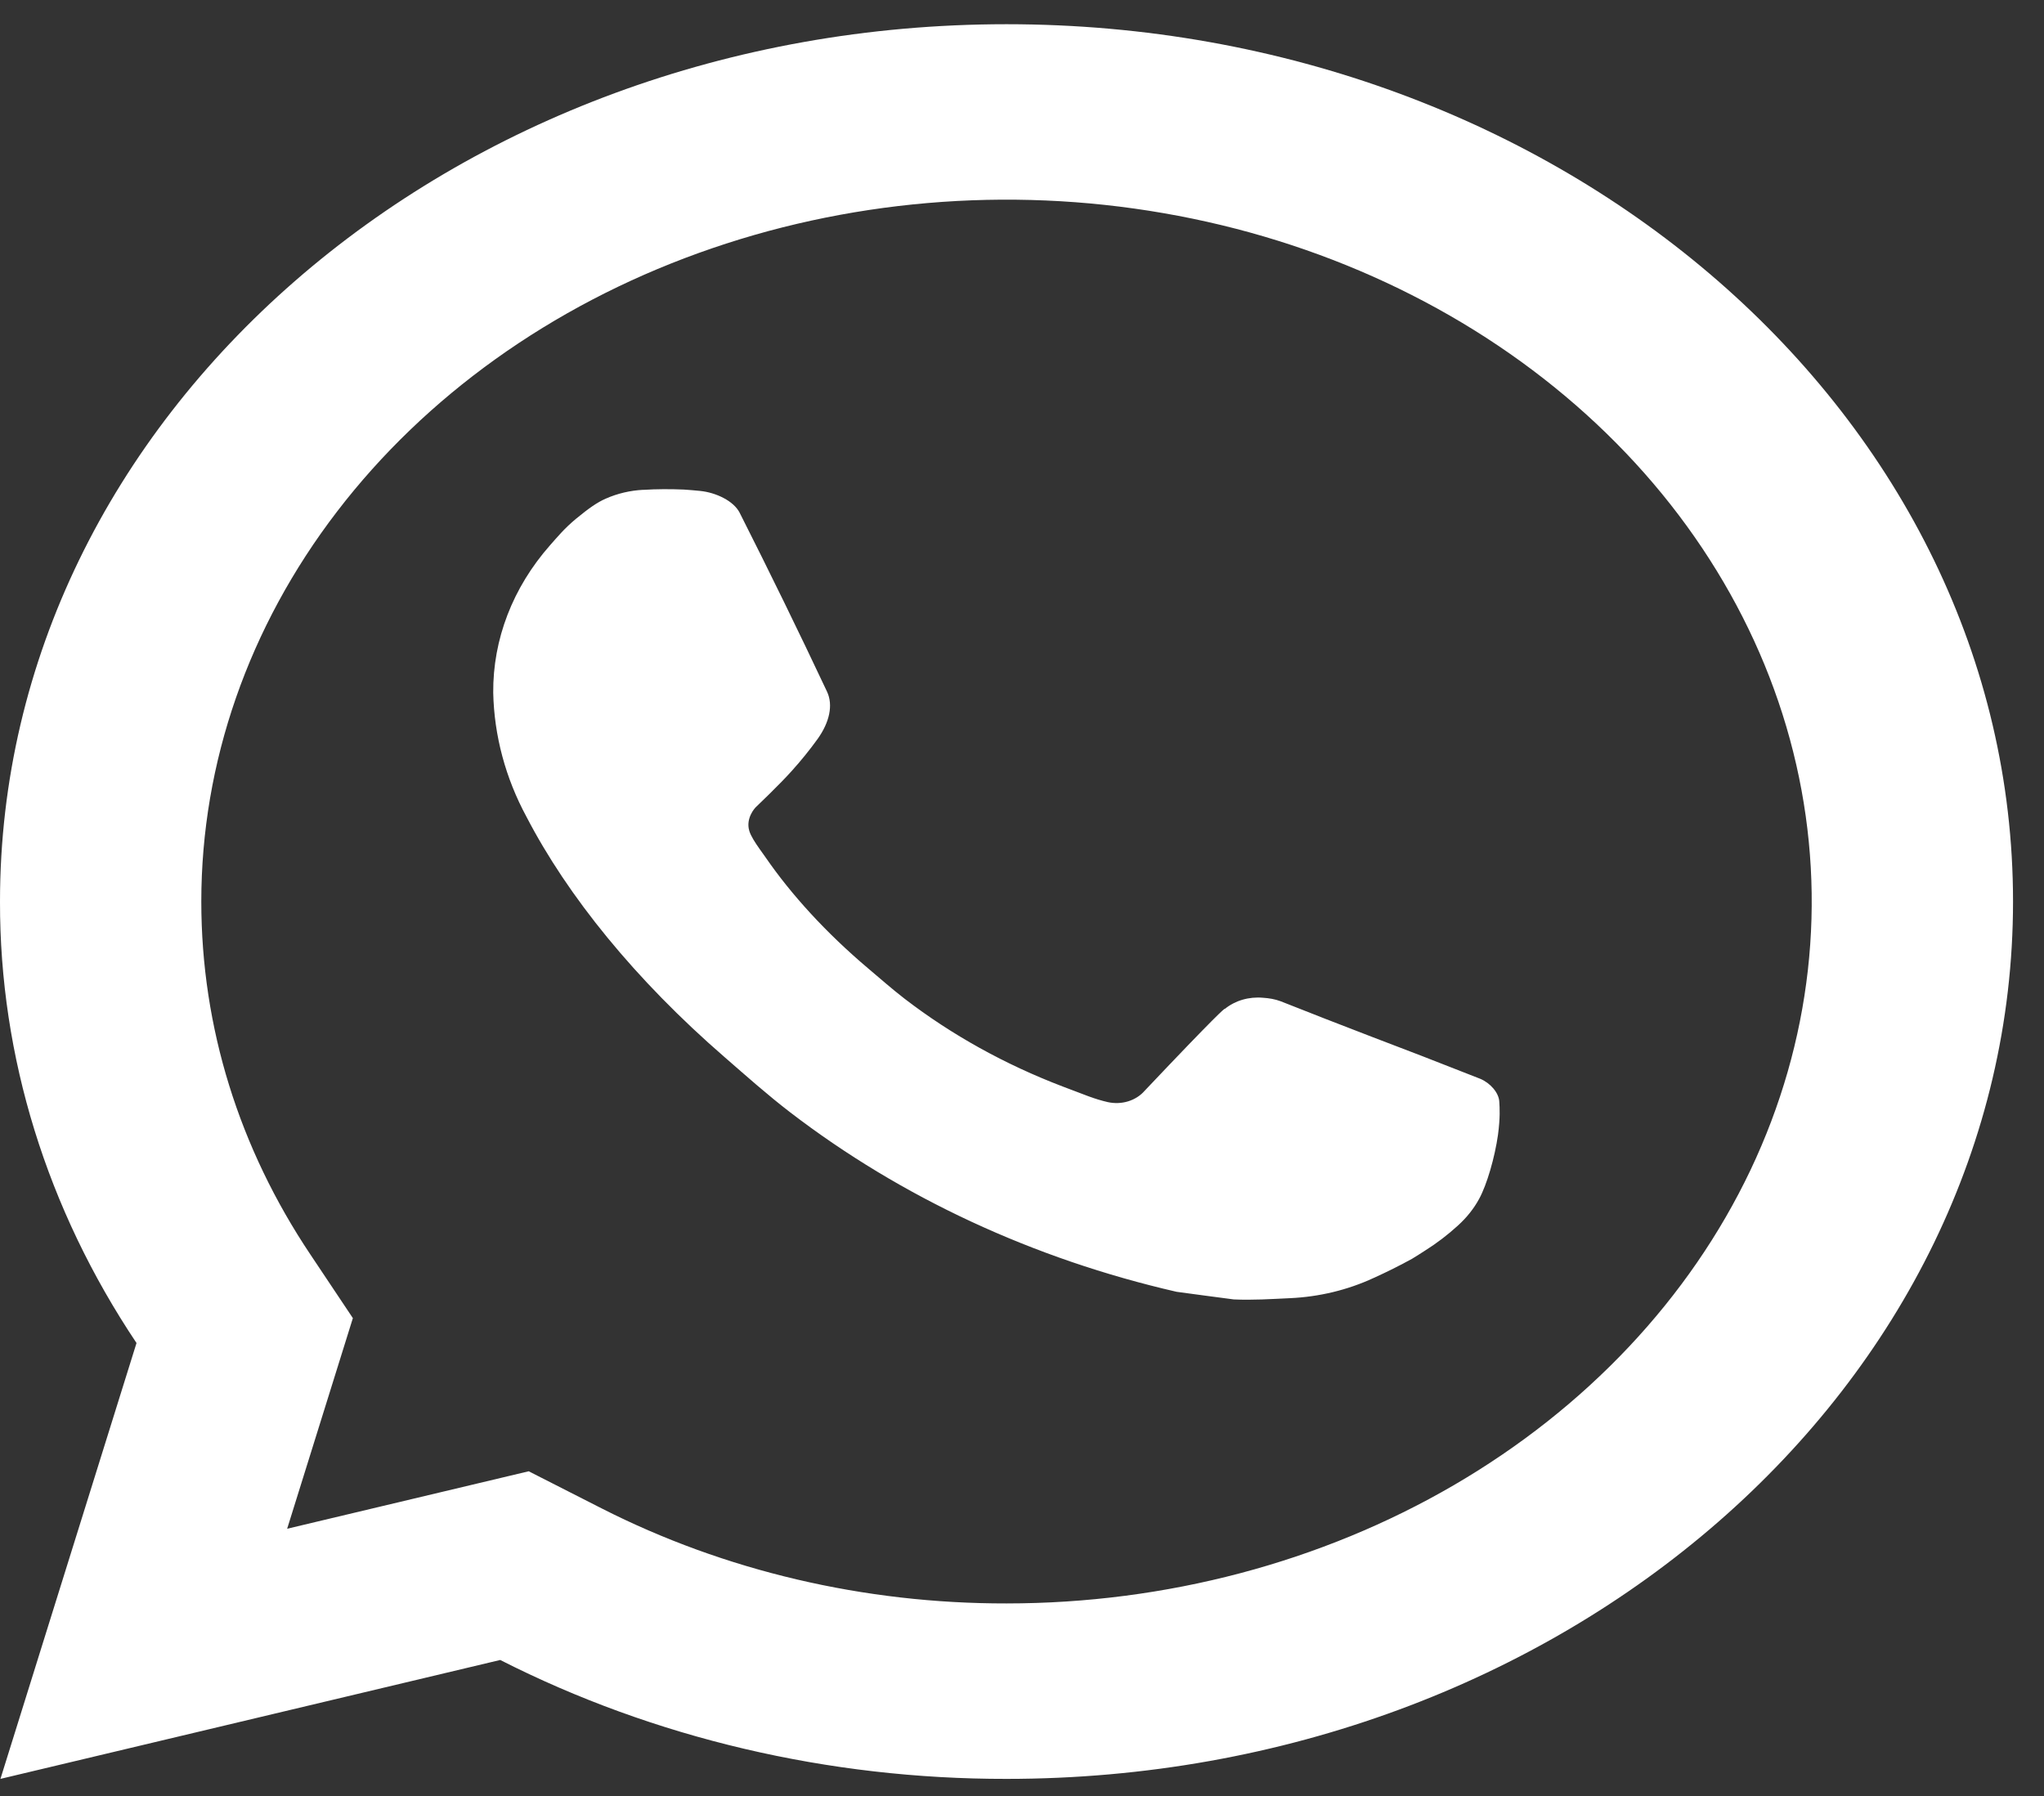 <svg width="33" height="29" viewBox="0 0 33 29" fill="none" xmlns="http://www.w3.org/2000/svg">
<rect x="0" y="0" width="33" height="29" fill="#333333" stroke="none"/>
<path d="M8.536 23.757L9.713 24.356C11.697 25.365 13.953 25.895 16.25 25.891C18.821 25.891 21.335 25.226 23.472 23.981C25.61 22.735 27.276 20.965 28.261 18.894C29.244 16.823 29.502 14.545 29 12.346C28.499 10.148 27.261 8.128 25.442 6.543C23.624 4.958 21.308 3.879 18.786 3.442C16.264 3.004 13.651 3.229 11.275 4.087C8.9 4.944 6.869 6.397 5.441 8.261C4.012 10.125 3.25 12.316 3.25 14.557C3.25 16.592 3.863 18.542 5.012 20.258L5.697 21.284L4.636 24.685L8.536 23.757ZM0.007 28.724L2.204 21.686C0.756 19.523 -0.005 17.062 2.18274e-05 14.557C2.18274e-05 6.733 7.275 0.391 16.25 0.391C25.225 0.391 32.5 6.733 32.5 14.557C32.5 22.381 25.225 28.724 16.25 28.724C13.378 28.728 10.557 28.065 8.076 26.804L0.007 28.724ZM10.385 7.91C10.603 7.896 10.822 7.896 11.04 7.905C11.128 7.91 11.216 7.919 11.303 7.927C11.562 7.953 11.846 8.09 11.942 8.28C12.426 9.238 12.898 10.203 13.353 11.17C13.453 11.385 13.393 11.662 13.201 11.931C13.07 12.113 12.927 12.289 12.774 12.458C12.591 12.663 12.196 13.04 12.196 13.04C12.196 13.04 12.035 13.207 12.097 13.415C12.119 13.495 12.194 13.61 12.262 13.706L12.358 13.841C12.774 14.445 13.333 15.059 14.016 15.637C14.211 15.801 14.401 15.97 14.605 16.127C15.366 16.712 16.227 17.189 17.157 17.544L17.165 17.547C17.303 17.599 17.373 17.627 17.574 17.702C17.675 17.739 17.779 17.772 17.885 17.796C17.994 17.82 18.109 17.816 18.215 17.783C18.321 17.75 18.414 17.69 18.481 17.612C19.658 16.369 19.765 16.288 19.775 16.288V16.291C19.856 16.225 19.953 16.174 20.059 16.143C20.165 16.112 20.278 16.101 20.389 16.111C20.486 16.117 20.585 16.133 20.677 16.168C21.539 16.512 22.951 17.049 22.951 17.049L23.897 17.419C24.056 17.485 24.201 17.643 24.206 17.794C24.212 17.889 24.222 18.042 24.185 18.323C24.133 18.69 24.006 19.13 23.879 19.361C23.793 19.519 23.677 19.663 23.538 19.789C23.374 19.939 23.195 20.076 23.002 20.197C22.935 20.241 22.867 20.283 22.799 20.325C22.597 20.436 22.389 20.54 22.176 20.636C21.758 20.83 21.296 20.941 20.823 20.962C20.522 20.976 20.221 20.996 19.919 20.982C19.906 20.982 18.996 20.859 18.996 20.859C16.686 20.329 14.549 19.336 12.756 17.96C12.389 17.678 12.049 17.375 11.702 17.073C10.255 15.819 9.163 14.467 8.5 13.189C8.161 12.562 7.978 11.879 7.963 11.186C7.956 10.325 8.278 9.488 8.879 8.806C8.998 8.672 9.11 8.534 9.303 8.374C9.51 8.204 9.64 8.113 9.781 8.051C9.969 7.968 10.174 7.92 10.384 7.909L10.385 7.91Z" fill="white"/>
</svg>
